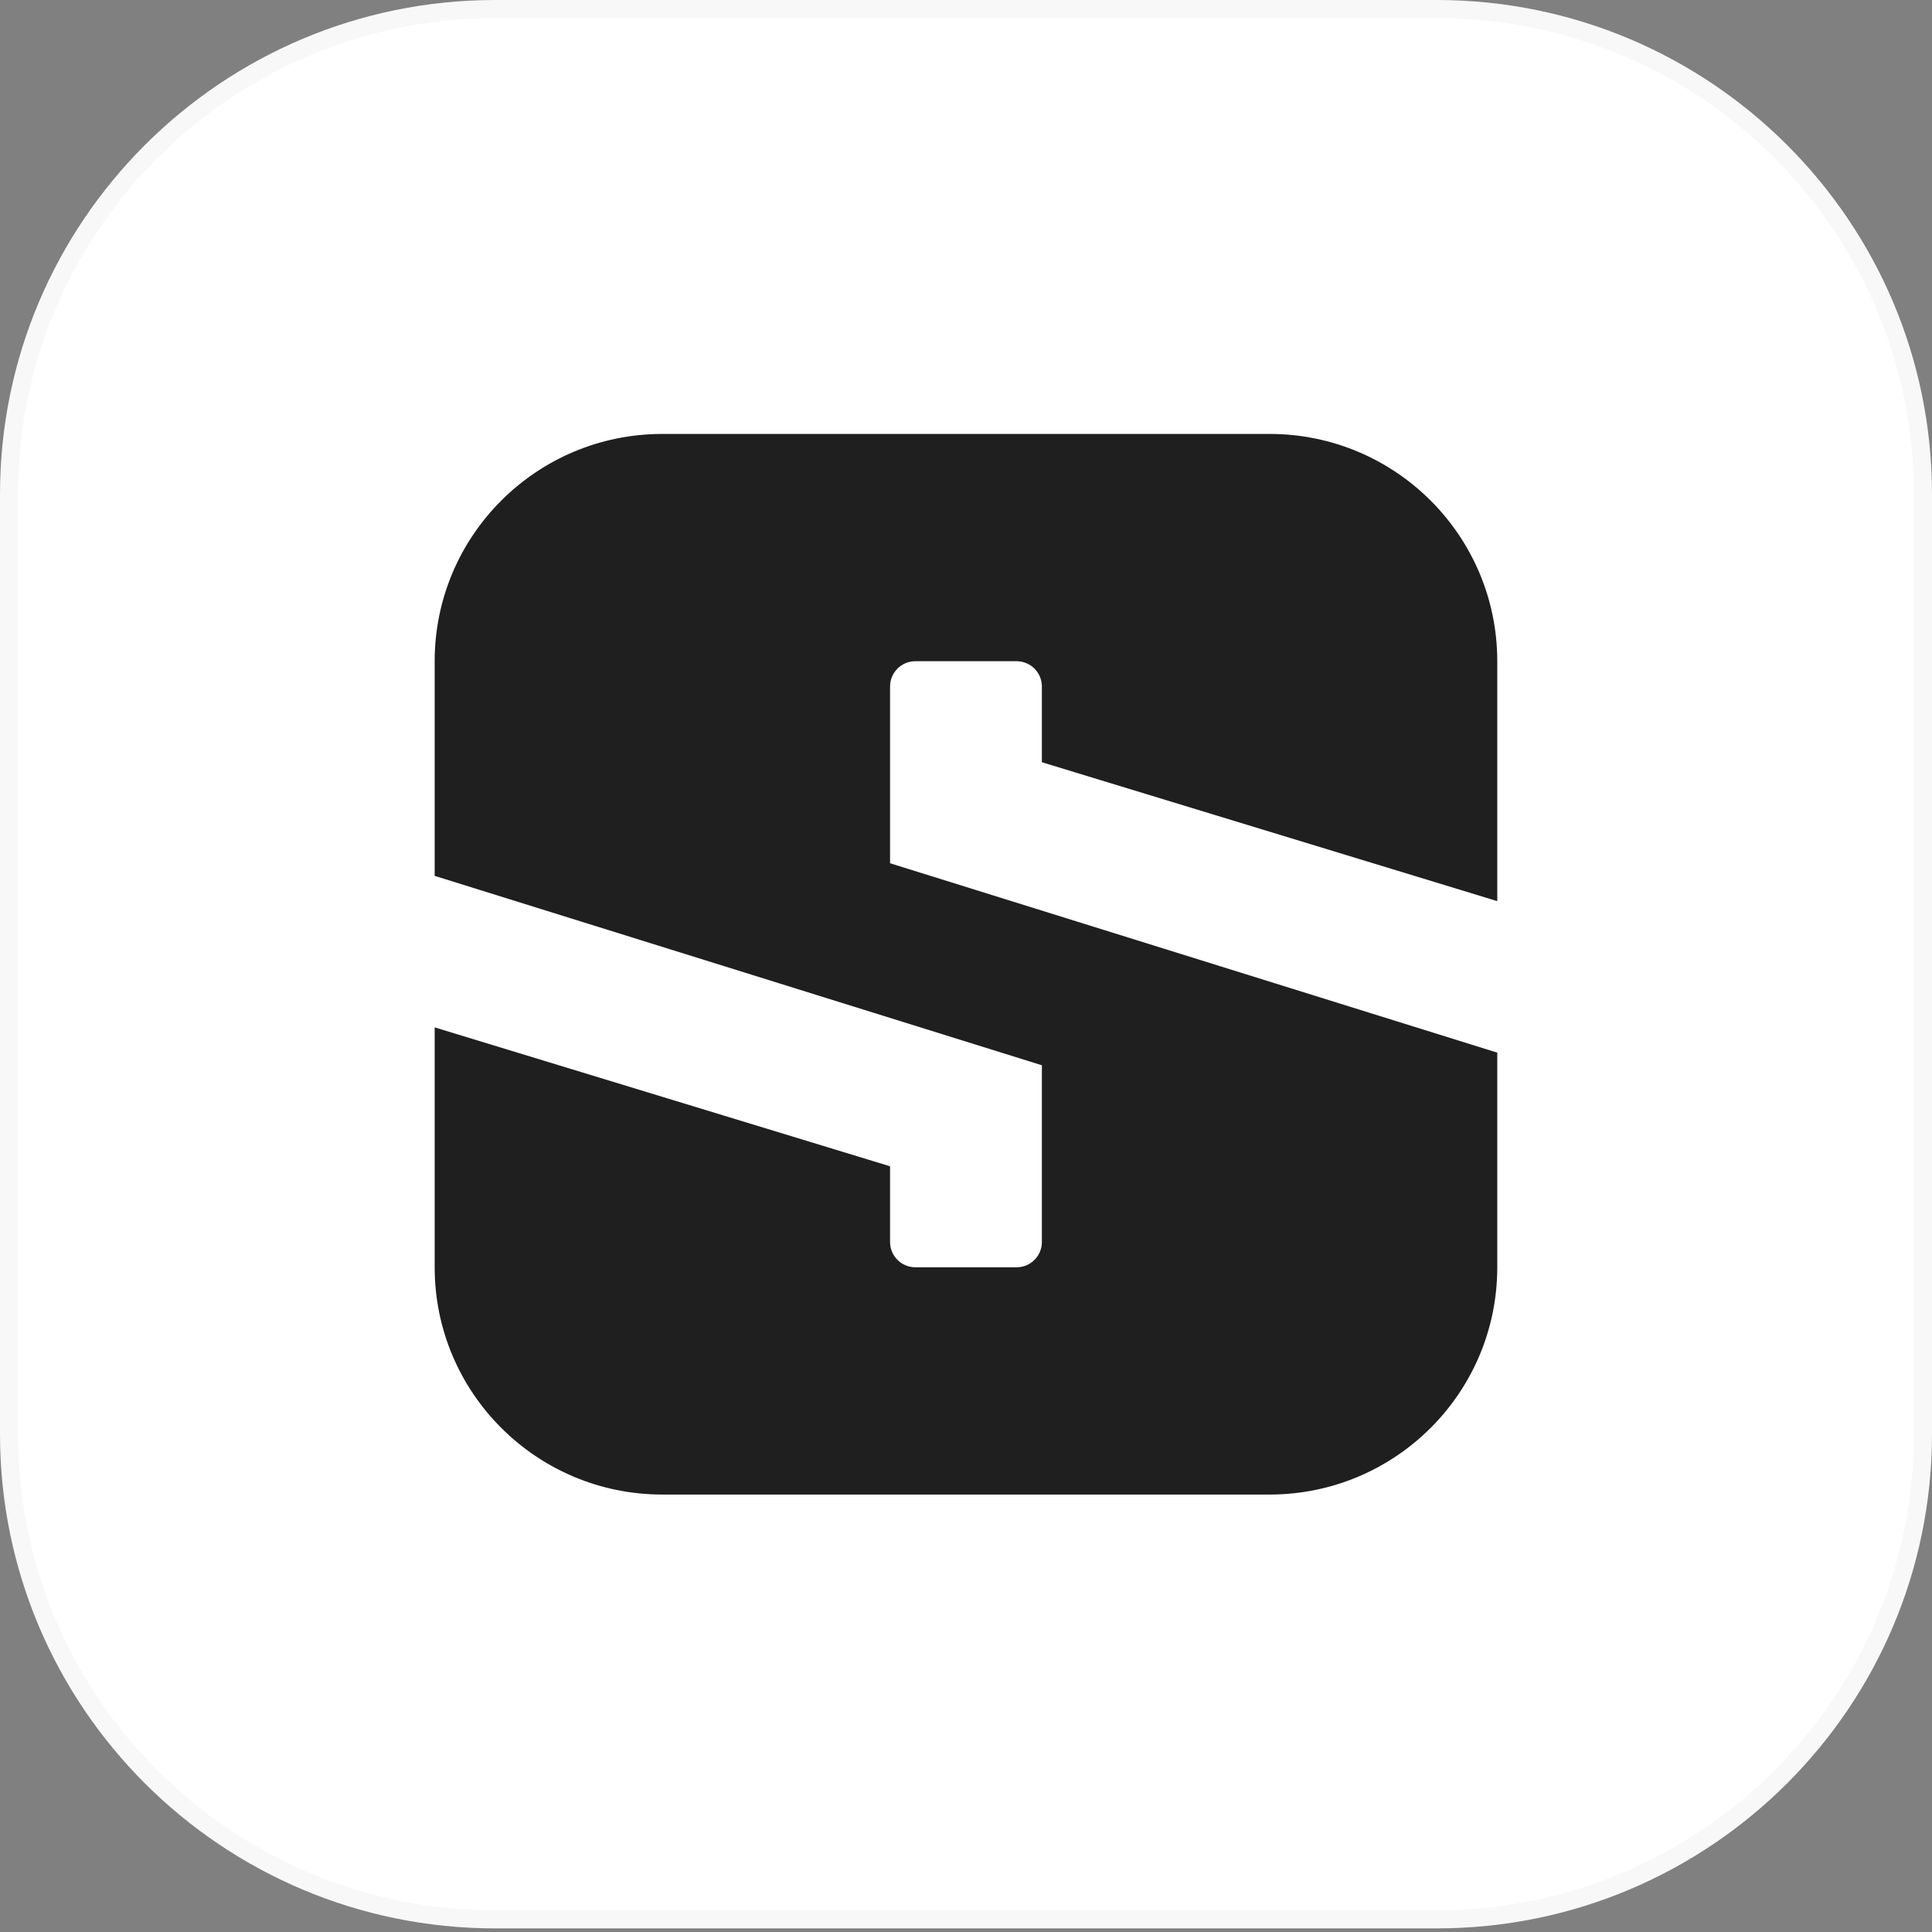 <svg width="66" height="66" viewBox="0 0 66 66" fill="none" xmlns="http://www.w3.org/2000/svg">
<rect x="0" y="0" width="66" height="66" fill="#808080" stroke="none"/>
<path d="M0 16.892C0 7.563 7.577 0 16.923 0H49.077C58.423 0 66 7.563 66 16.892V48.985C66 58.314 58.423 65.877 49.077 65.877H16.923C7.577 65.877 0 58.314 0 48.985V16.892Z" fill="white"/>
<path d="M0.308 16.892C0.308 7.733 7.747 0.308 16.923 0.308H49.077C58.254 0.308 65.692 7.733 65.692 16.892V48.985C65.692 58.143 58.254 65.568 49.077 65.568H16.923C7.747 65.568 0.308 58.143 0.308 48.985V16.892Z" stroke="black" stroke-opacity="0.03" stroke-width="0.617"/>
<path d="M22.627 14.824C18.331 14.824 14.849 18.3 14.849 22.588V29.921L35.592 36.391V42.43C35.592 42.906 35.205 43.292 34.727 43.292H31.27C30.793 43.292 30.406 42.906 30.406 42.43V39.842L14.849 35.097V43.292C14.849 47.58 18.331 51.056 22.627 51.056H43.37C47.661 51.056 51.141 47.588 51.149 43.307C51.149 43.302 51.149 43.297 51.149 43.292L51.149 35.96L30.406 29.49L30.406 23.451C30.406 22.974 30.793 22.588 31.27 22.588H34.727C35.205 22.588 35.592 22.974 35.592 23.451L35.592 26.039L51.149 30.784L51.149 22.588C51.149 22.583 51.149 22.579 51.149 22.574C51.141 18.293 47.661 14.824 43.37 14.824L22.627 14.824Z" fill="#1F1F1F"/>
</svg>
